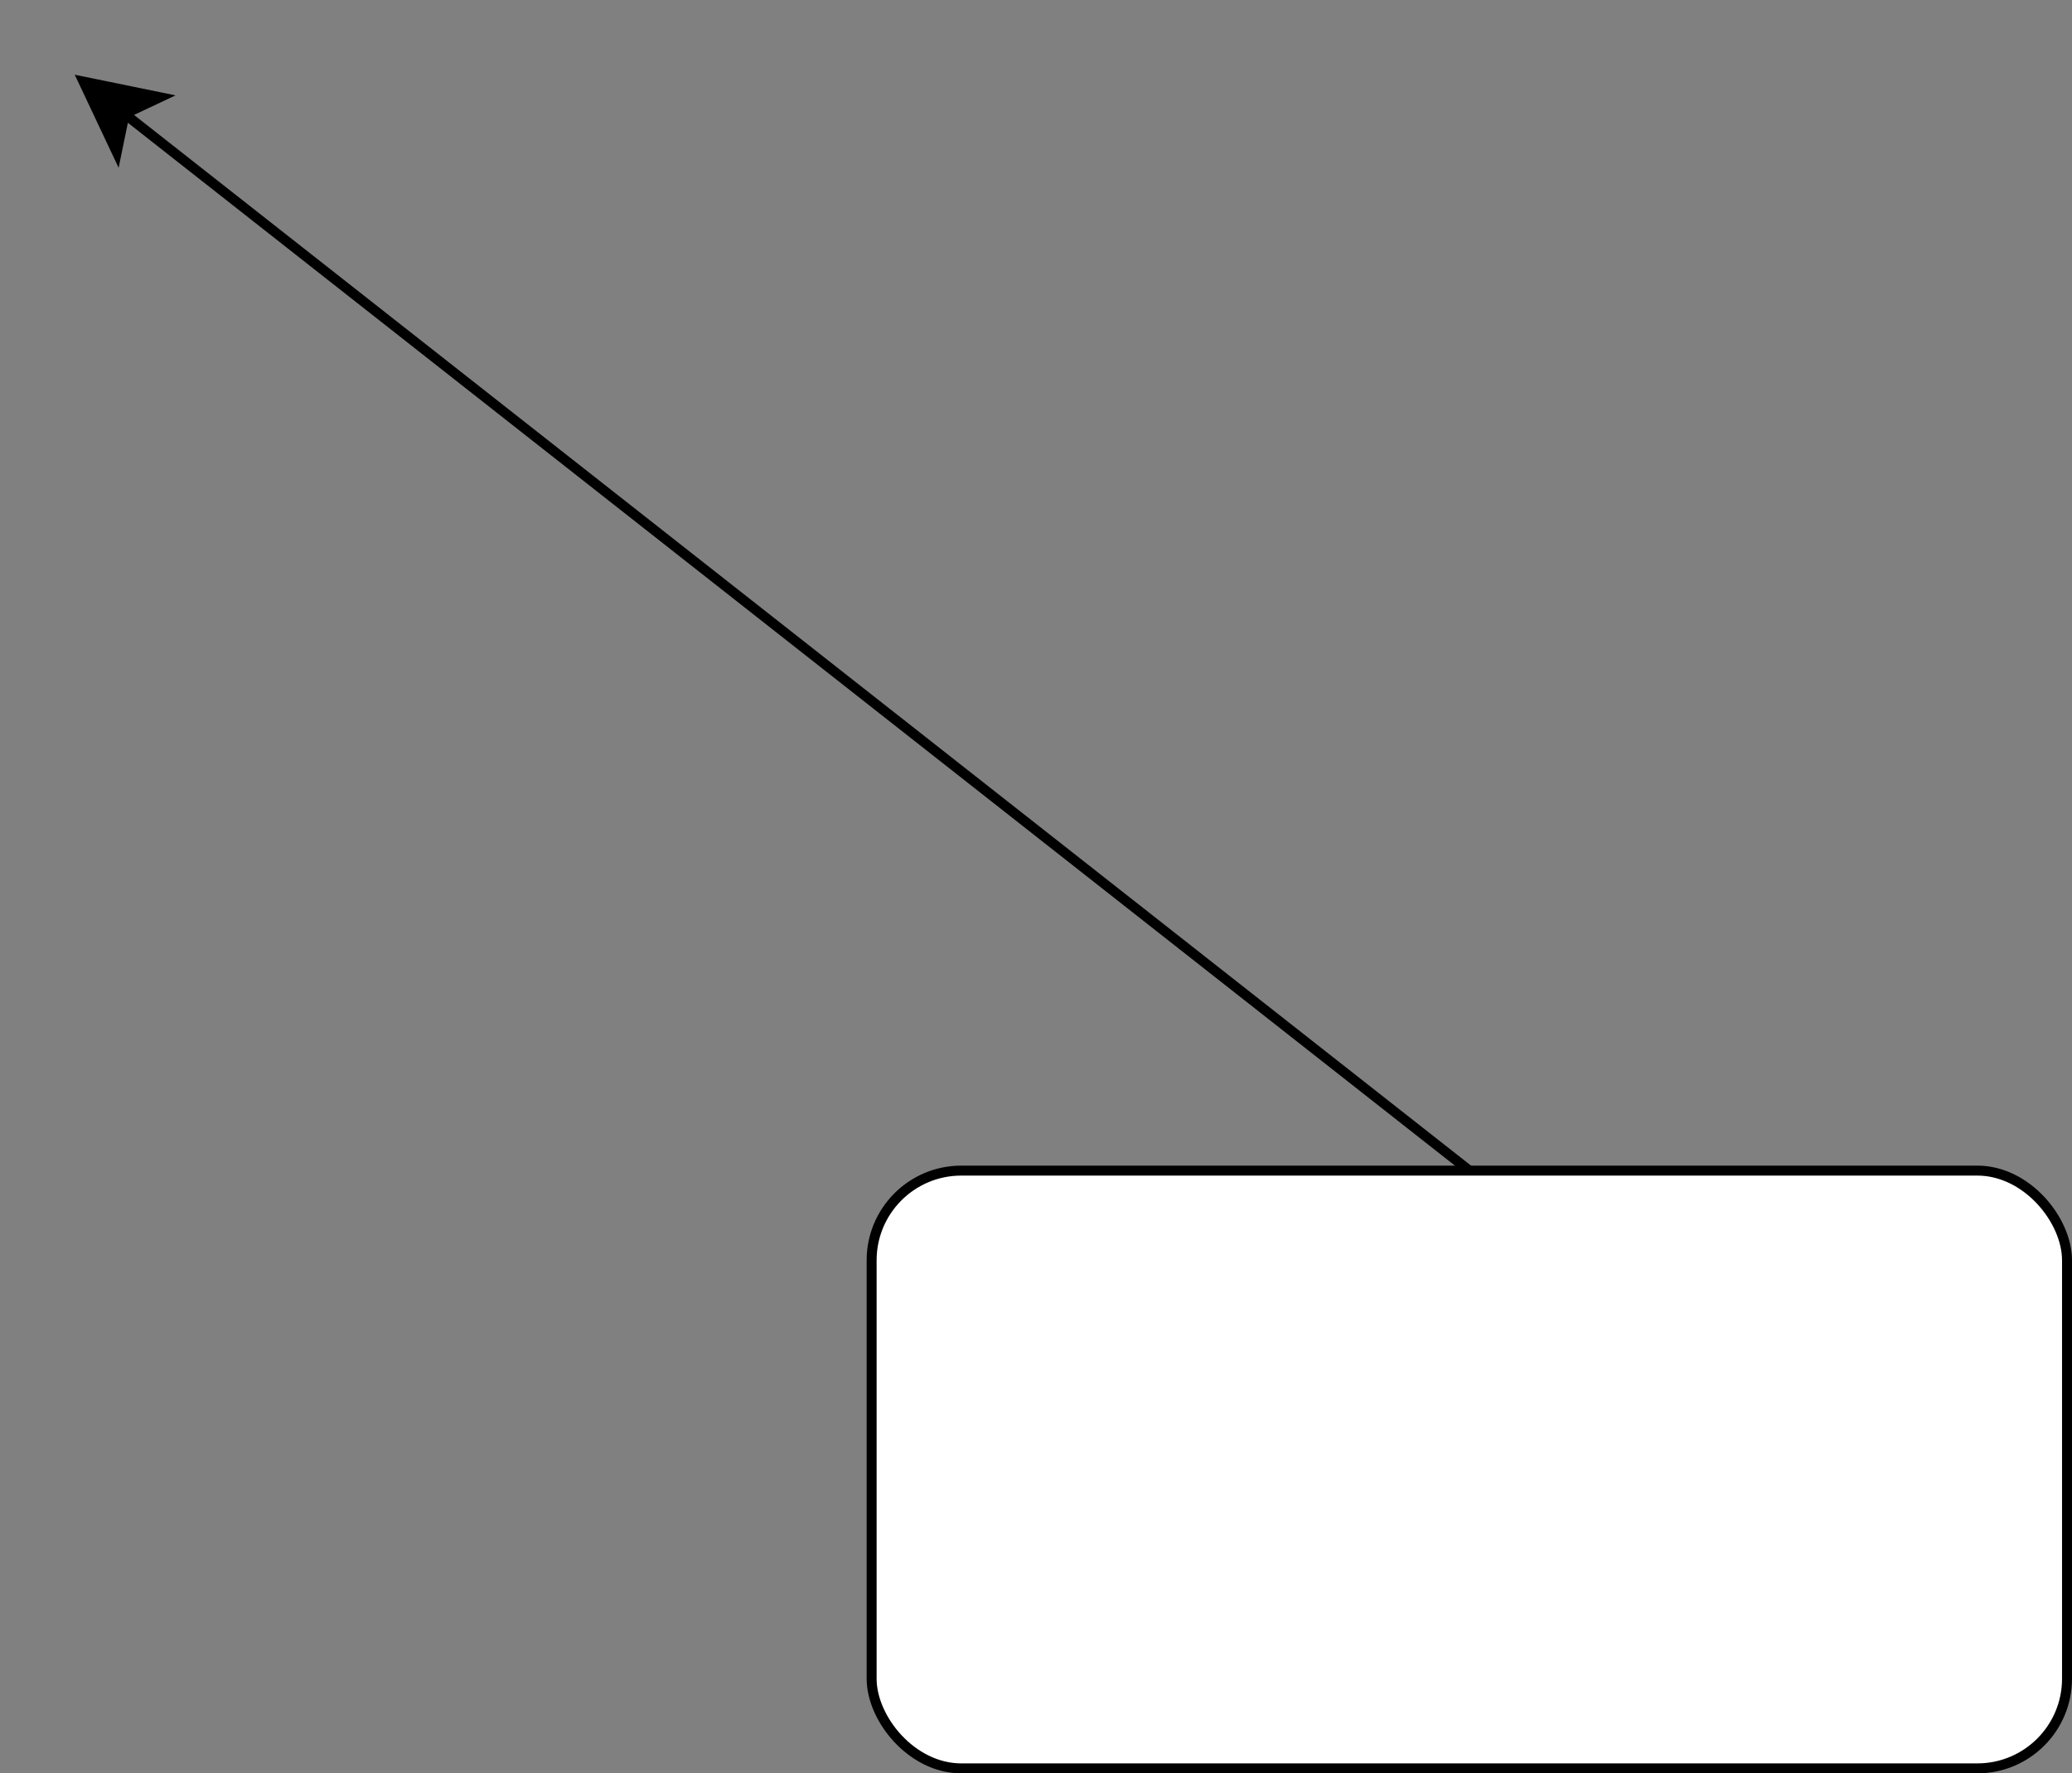 <svg host="65bd71144e" xmlns="http://www.w3.org/2000/svg" xmlns:xlink="http://www.w3.org/1999/xlink" version="1.1" width="208px" height="178px" viewBox="-0.5 -0.5 208 178" content="&lt;mxfile&gt;&lt;diagram id=&quot;--ymIHjR0GpejWDQa2iM&quot; name=&quot;ページ1&quot;&gt;jZTBToQwEIafhquB1t3Vq+uqFxOTPajHho7QpFBShgV8essypTTrGk/M/J1pOx8/JHxfDc9WNOWrkaATlsoh4Y8JYxnfcPeYlHFW7nZsFgqrJBUF4ai+gcSU1E5JaKNCNEajamIxN3UNOUaasNb0cdmX0fGpjSjgQjjmQl+q70piSVOwXdBfQBWlPznb3s8rlfDFNElbCmn6lcQPCd9bY3COqmEPeoLnucx9T1dWl4tZqPE/DfQiWhz9bCDdqJTWpnaPhxIr7bLMhTAo/HBxerOh7HPKKH4c1slIyXzEtO/VS5LUms7mVMUWGs5GYCpAO7oSC1qgOsVbCXqfxVK3tL4Z5Q5hKXmP7Qg8OY97S/ktUNgCkLoCOBesrhGkM87f0ZKlT0J3dNsL1tZ0tQRJbPtSIRwbcSbQuy8nRk/bgUUY/gZ5SY0a+Cae/tbbsA8uzrxWrhy8Ta+DjhAFHi4NNp7xhZ8BP/wA&lt;/diagram&gt;&lt;/mxfile&gt;">
    <rect x="-0.5" y="-0.5" width="208" height="178" fill="#808080" stroke="none"/>
    <defs/>
    <g>
        <path d="M 147 117 L 12.01 10.93" fill="none" stroke="rgb(0, 0, 0)" stroke-miterlimit="10" pointer-events="stroke"/>
        <path d="M 7.88 7.69 L 15.55 9.26 L 12.01 10.93 L 11.22 14.77 Z" fill="rgb(0, 0, 0)" stroke="rgb(0, 0, 0)" stroke-miterlimit="10" pointer-events="all"/>
        <rect x="87" y="117" width="120" height="60" rx="9" ry="9" fill="rgb(255, 255, 255)" stroke="rgb(0, 0, 0)" pointer-events="all"/>
    </g>
</svg>
